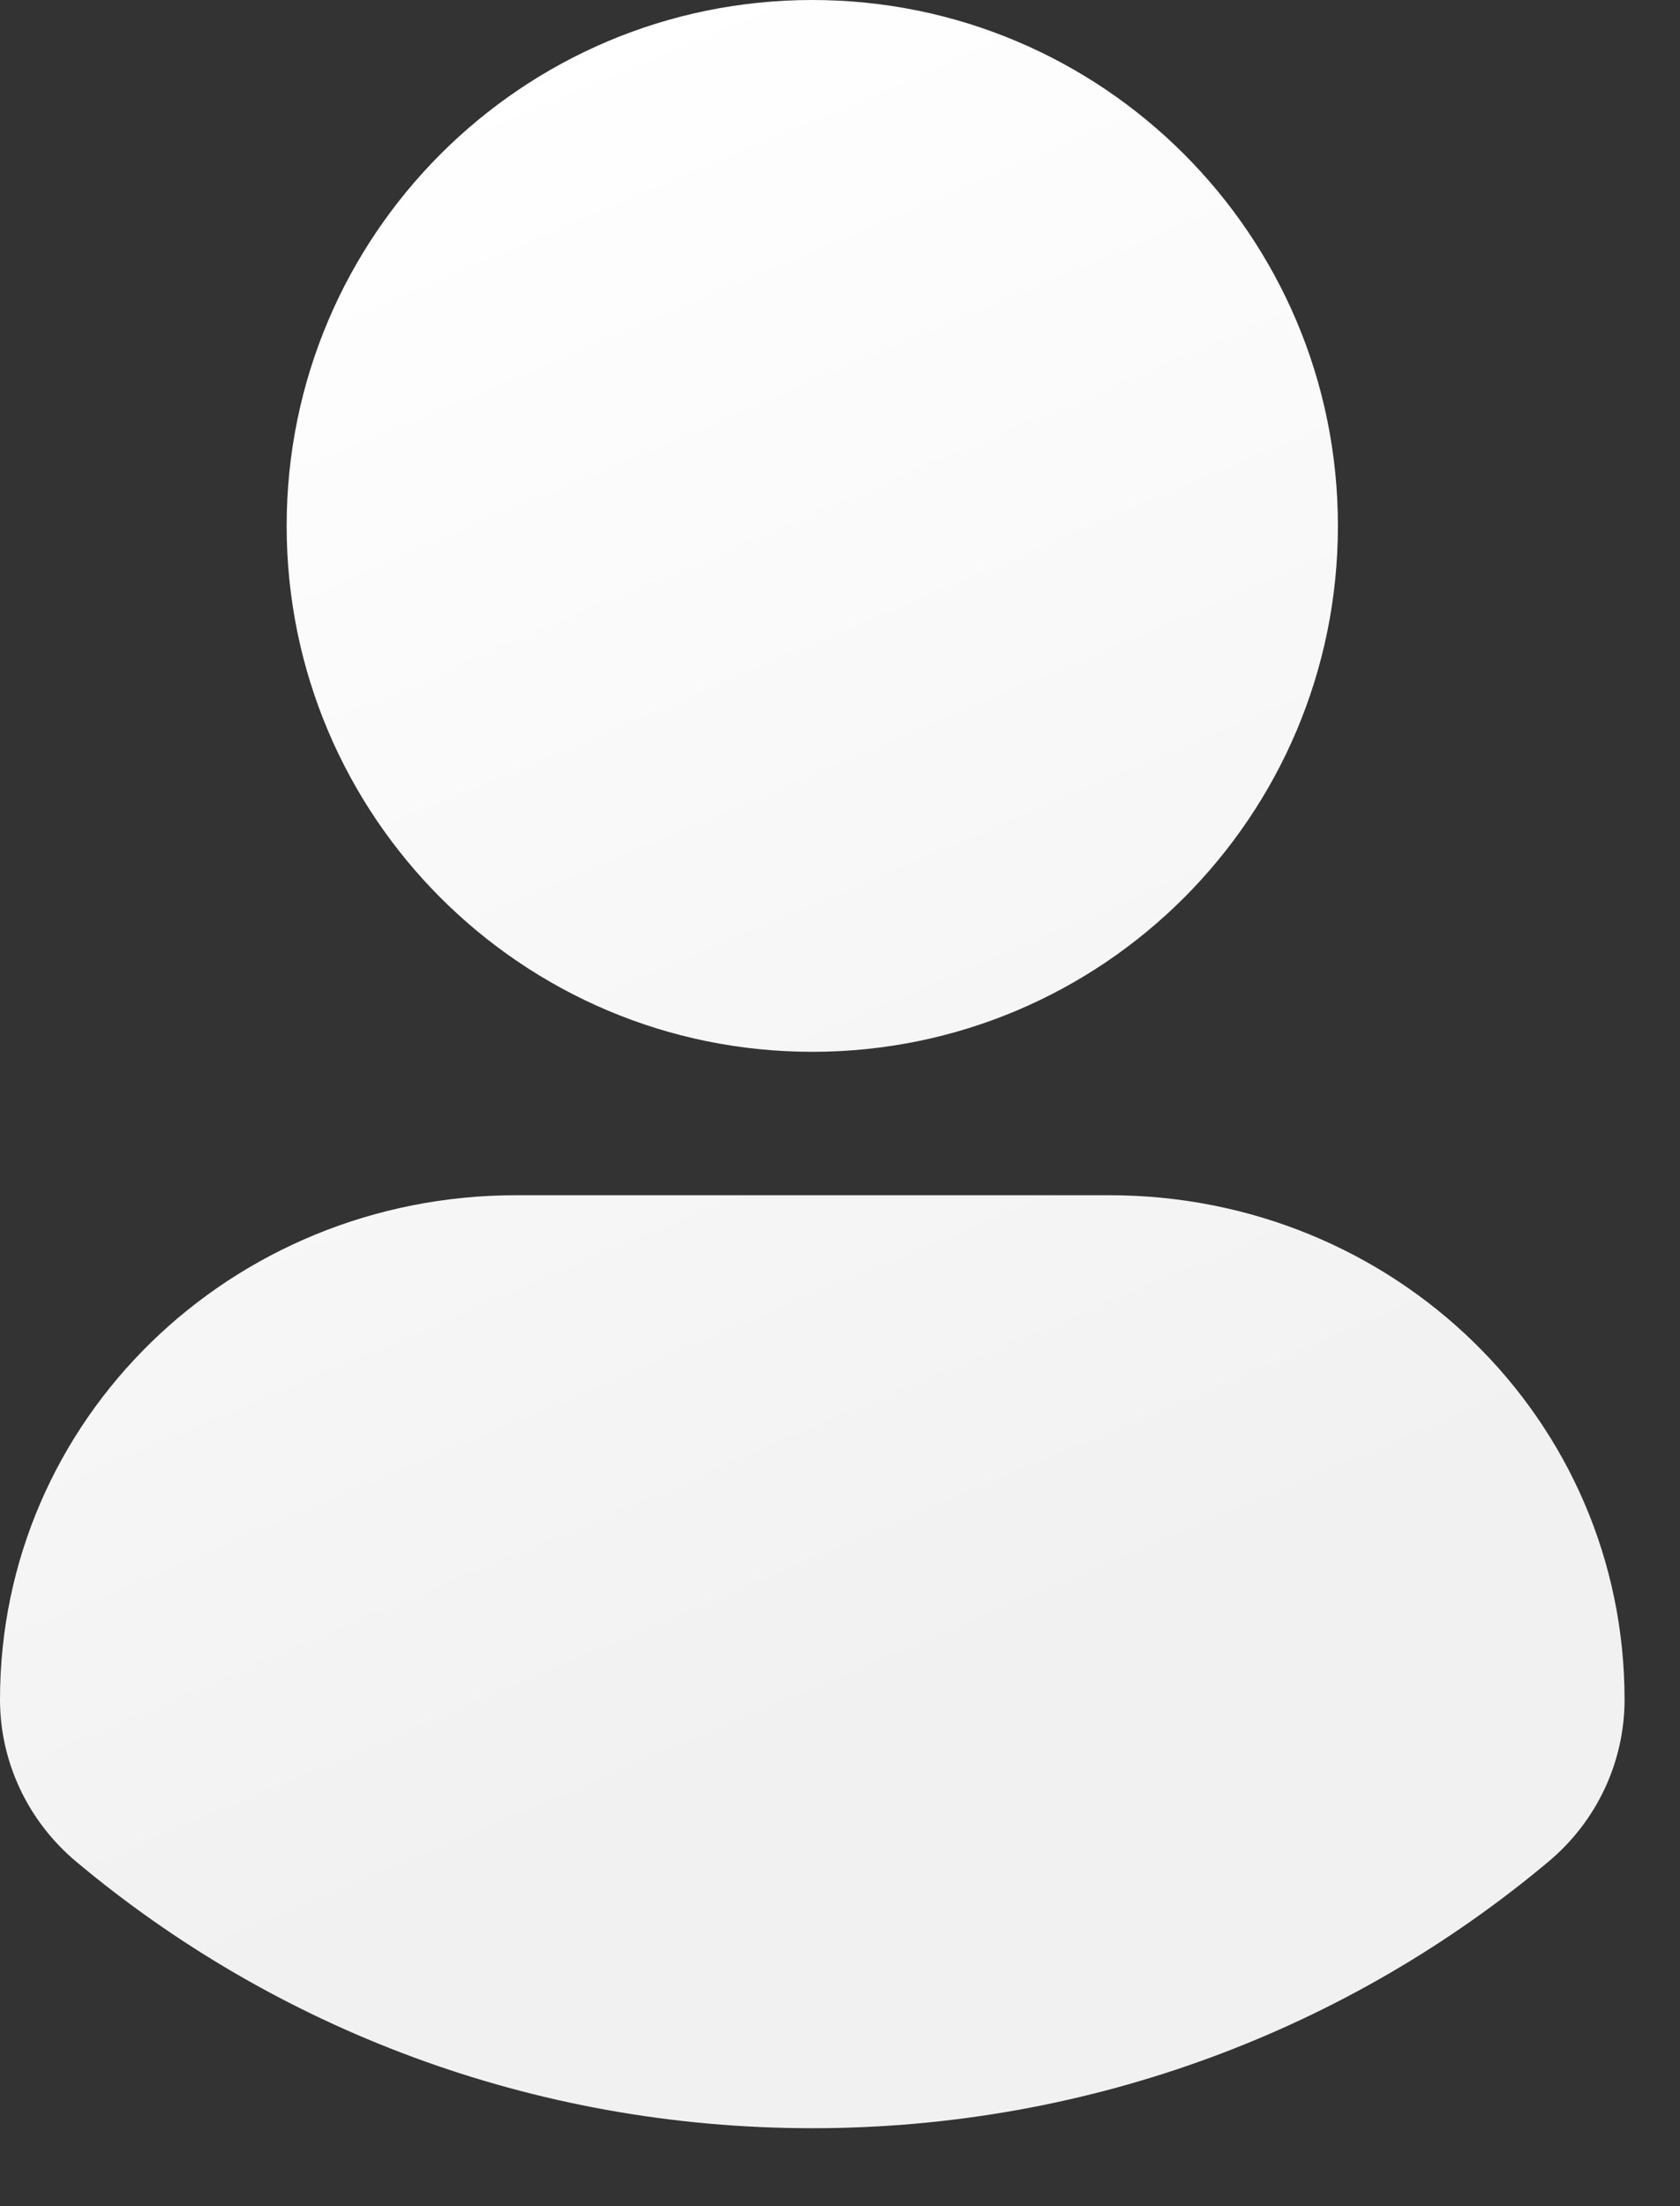 <?xml version="1.0" encoding="UTF-8"?>
<svg width="16px" height="21px" viewBox="0 0 16 21" version="1.1" xmlns="http://www.w3.org/2000/svg" xmlns:xlink="http://www.w3.org/1999/xlink">
    <rect x="0" y="0" width="16" height="21" fill="#333333" stroke="none"/>
    <title>Combined Shape</title>
    <defs>
        <linearGradient x1="37.094%" y1="0%" x2="63.064%" y2="78.512%" id="linearGradient-1">
            <stop stop-color="#FFFFFF" offset="0%"></stop>
            <stop stop-color="#F1F1F1" offset="100%"></stop>
        </linearGradient>
    </defs>
    <g id="Page-1" stroke="none" stroke-width="1" fill="none" fill-rule="evenodd">
        <g id="0.Elements" transform="translate(-125, -425)" fill="url(#linearGradient-1)" fill-rule="nonzero">
            <path d="M135.563,436.377 C138.282,436.377 140.472,438.511 140.472,441.178 C140.472,441.771 140.208,442.335 139.748,442.72 C137.86,444.302 135.41,445.258 132.736,445.258 C130.063,445.258 127.614,444.302 125.726,442.721 C125.265,442.335 125,441.771 125,441.178 C125,438.511 127.199,436.377 129.917,436.377 L135.563,436.377 Z M132.736,425 C135.501,425 137.742,427.242 137.742,430.006 C137.742,432.771 135.501,435.012 132.736,435.012 C129.971,435.012 127.73,432.771 127.73,430.006 C127.73,427.242 129.971,425 132.736,425 Z" id="Combined-Shape"></path>
        </g>
    </g>
</svg>